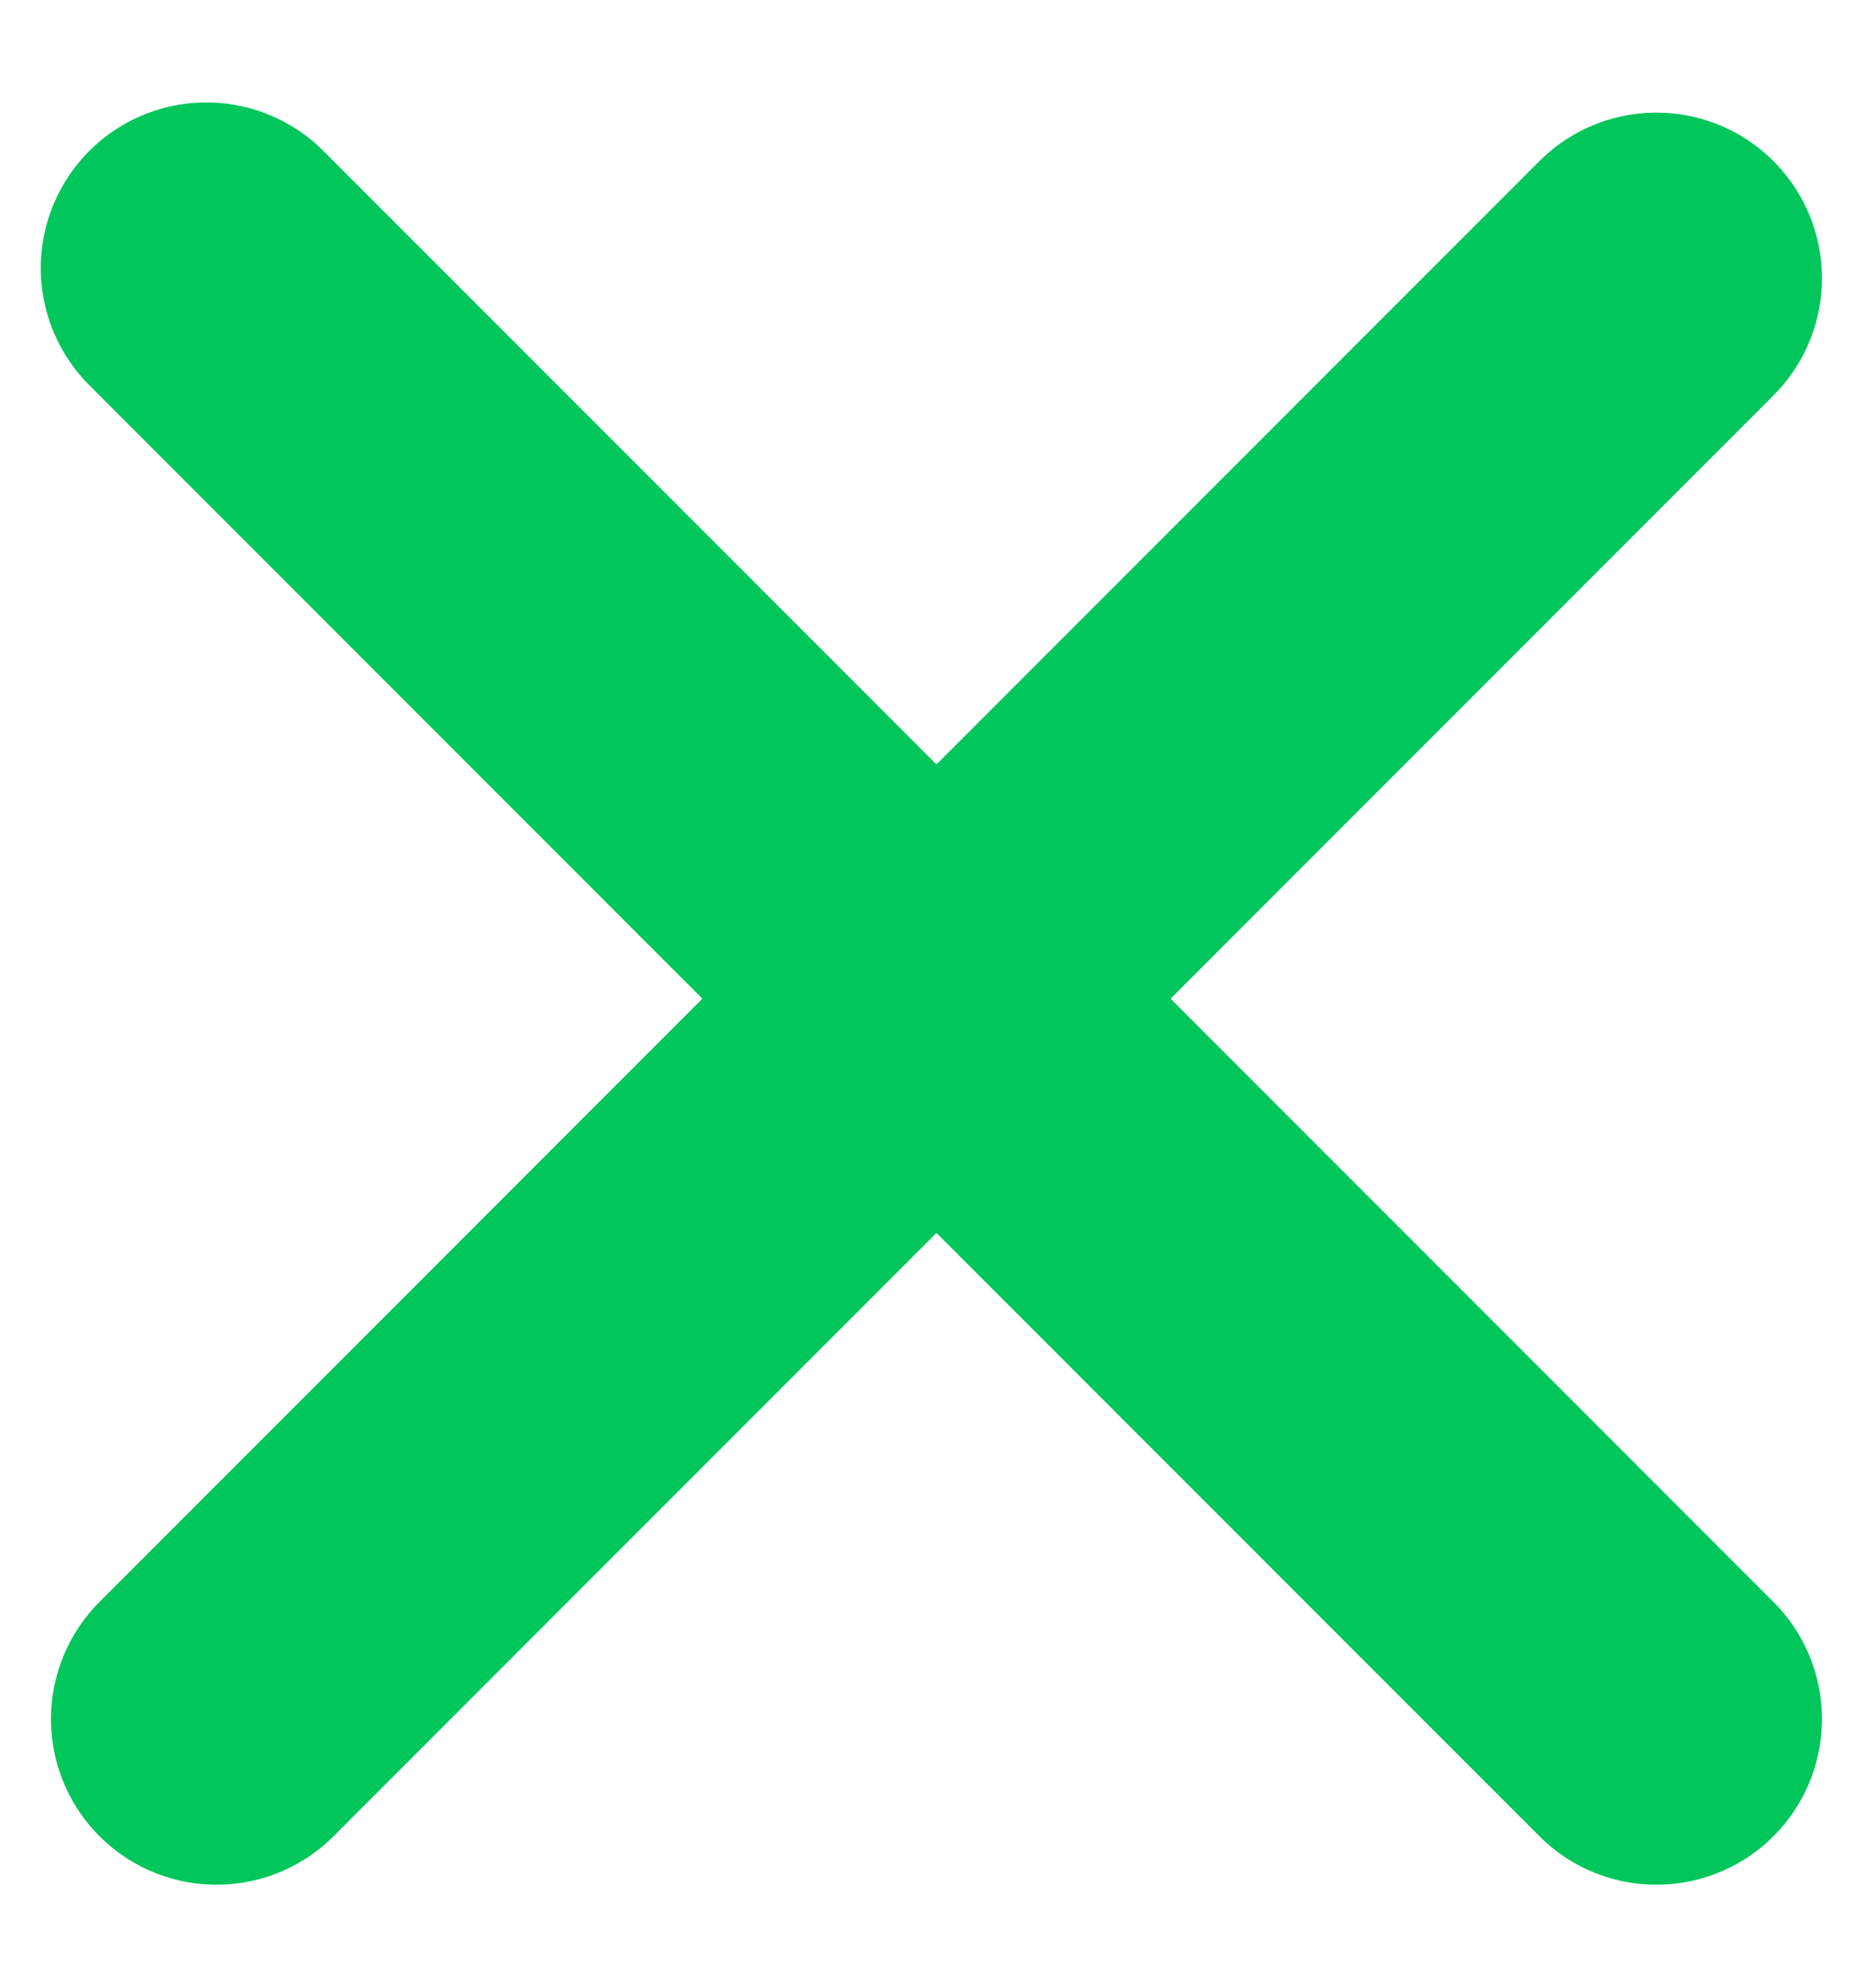 <svg width="14" height="15" viewBox="0 0 14 15" fill="none" xmlns="http://www.w3.org/2000/svg">
<g id="Group 59">
<path id="Line 22" d="M1.558 2.023L12.508 12.973" stroke="#00C65B" stroke-width="2.5" stroke-linecap="round"/>
<path id="Line 23" d="M12.508 2.1L1.635 12.973" stroke="#00C65B" stroke-width="2.5" stroke-linecap="round"/>
</g>
</svg>
